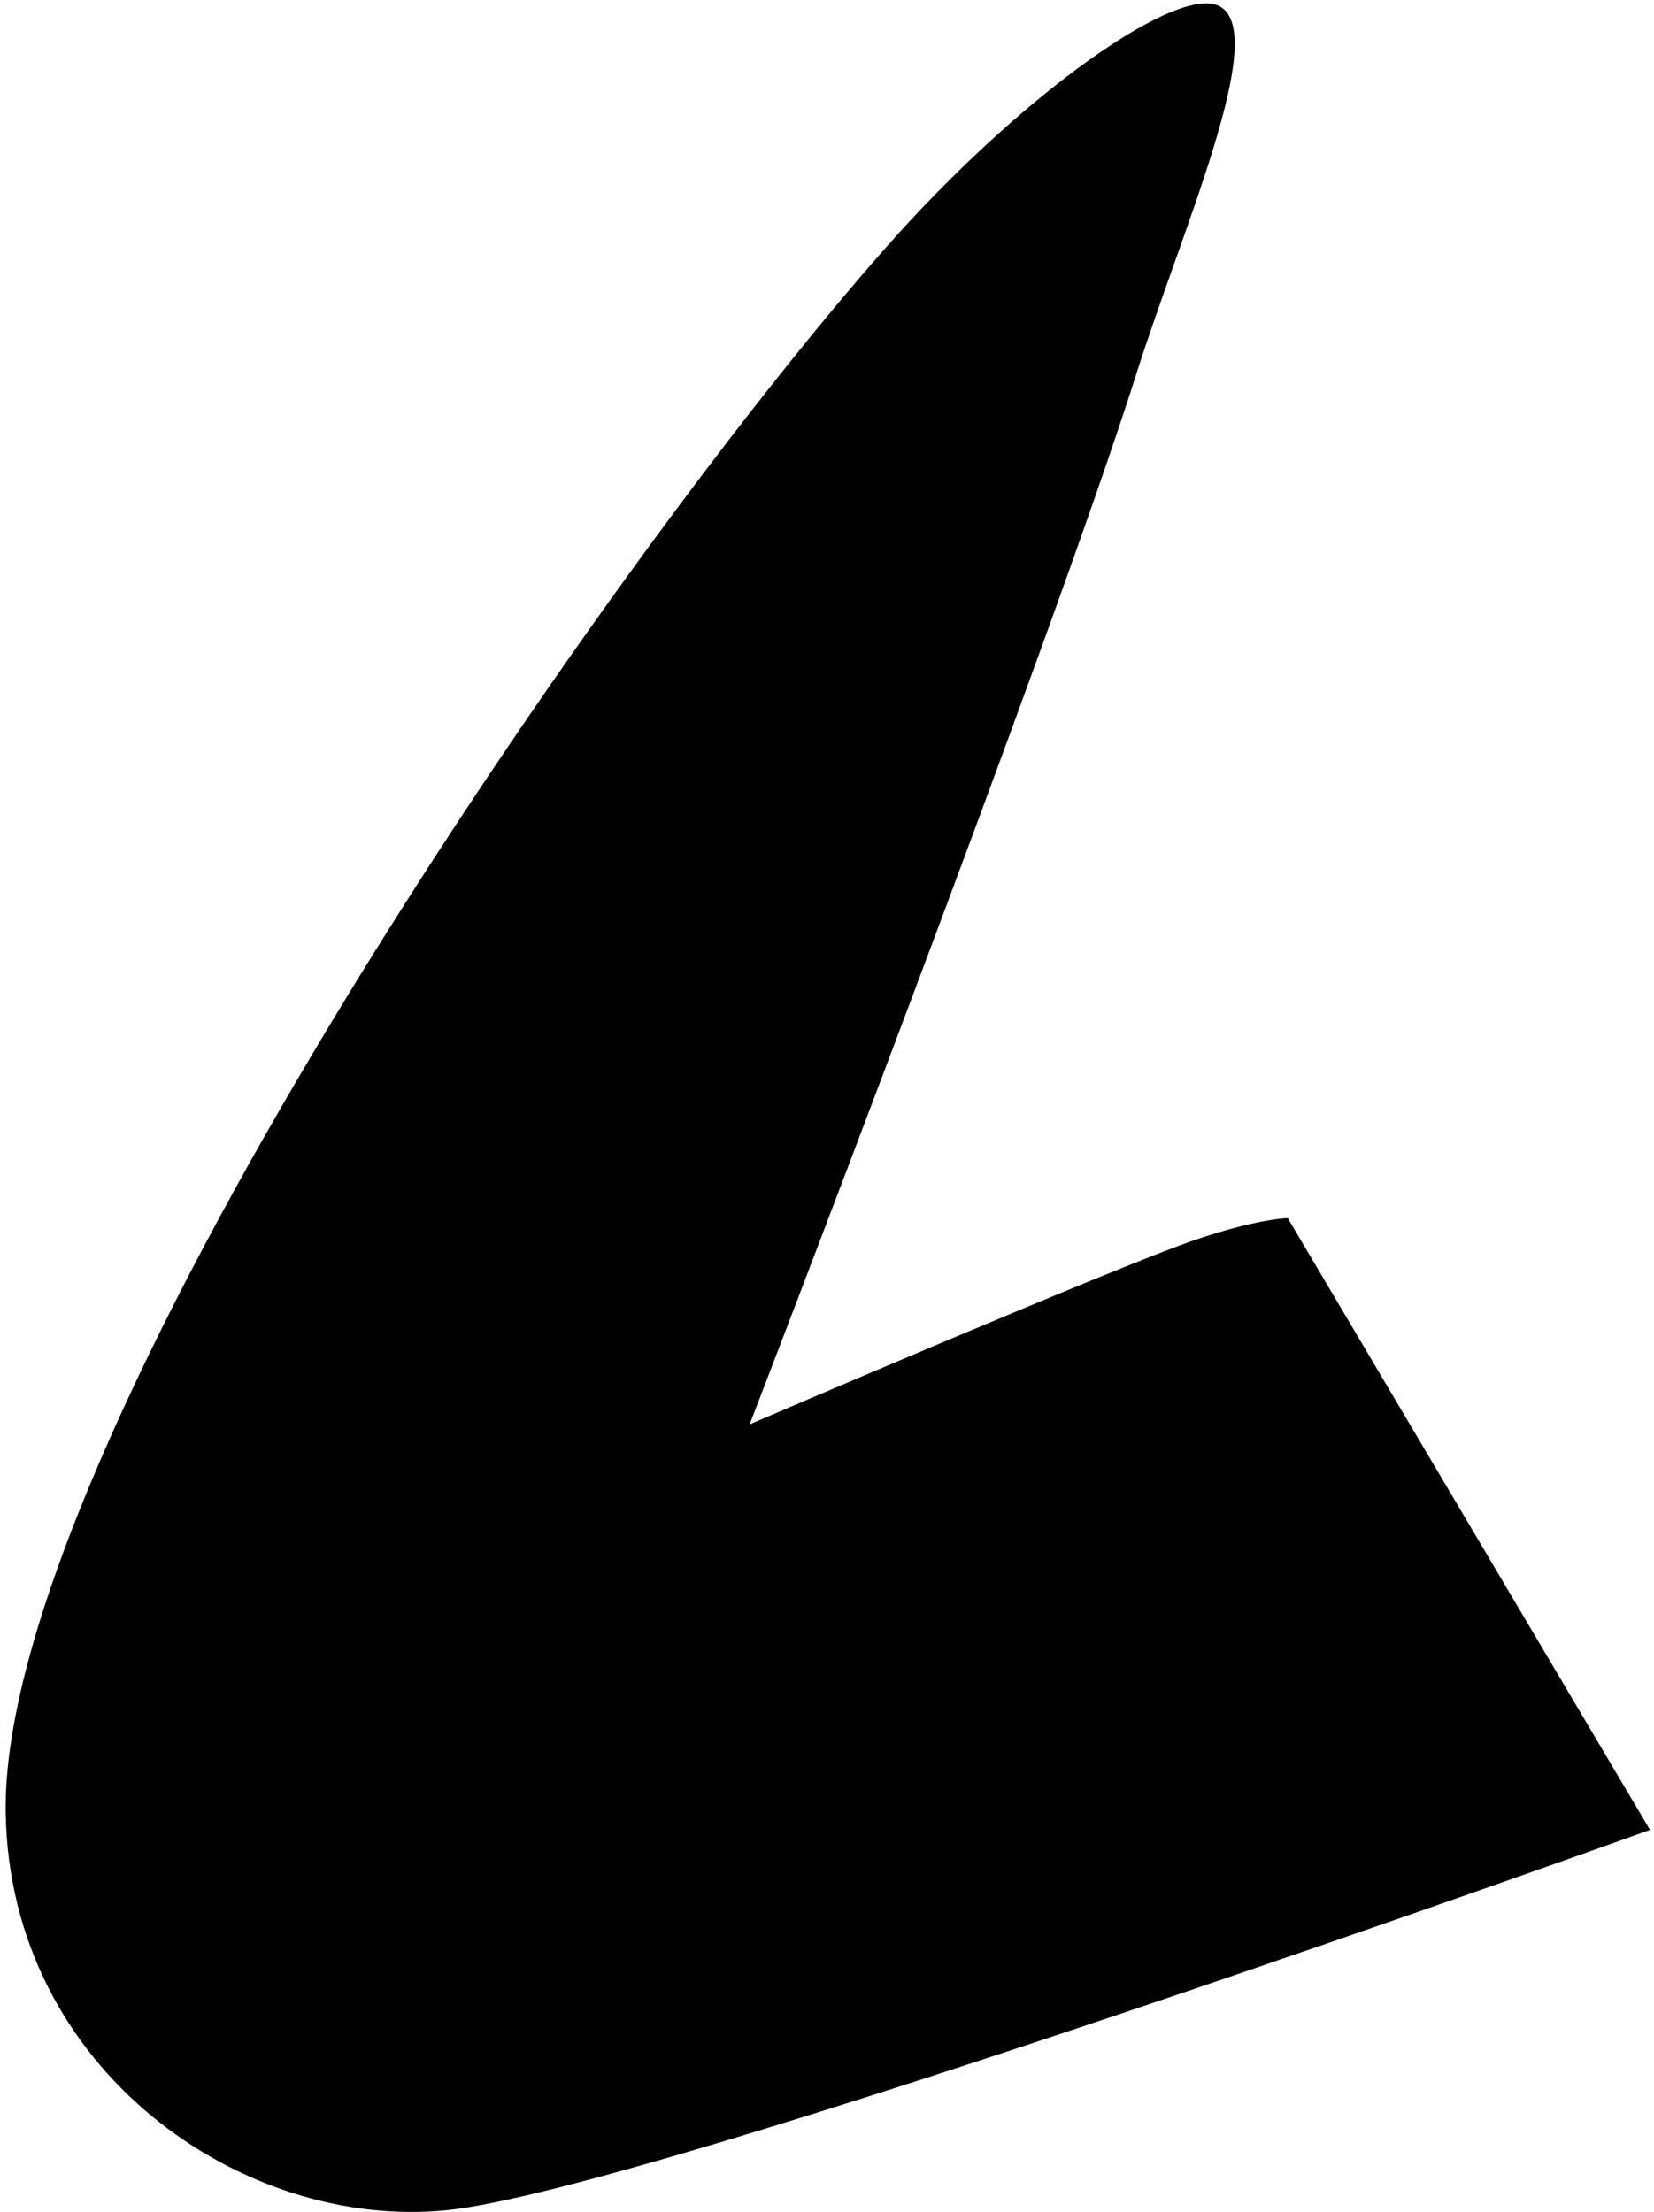 <?xml version="1.0" encoding="UTF-8" standalone="no"?><svg width='261' height='349' viewBox='0 0 261 349' fill='none' xmlns='http://www.w3.org/2000/svg'>
<path d='M188.61 195.624C198.665 192.222 203.209 192.202 203.209 192.202L260.366 288.721C260.366 288.721 102.935 345.398 70.616 348.711C38.292 352.024 1.52 326.57 0.898 285.991C0.027 228.955 93.033 91.986 139.822 39.02C161.265 14.744 186.264 -2.886 192.641 1.094C200.171 5.791 186.495 36.315 179.286 59.085C165.982 101.118 118.296 224.732 118.296 224.732C118.296 224.732 176.633 199.681 188.61 195.624Z' fill='black'/>
</svg>
